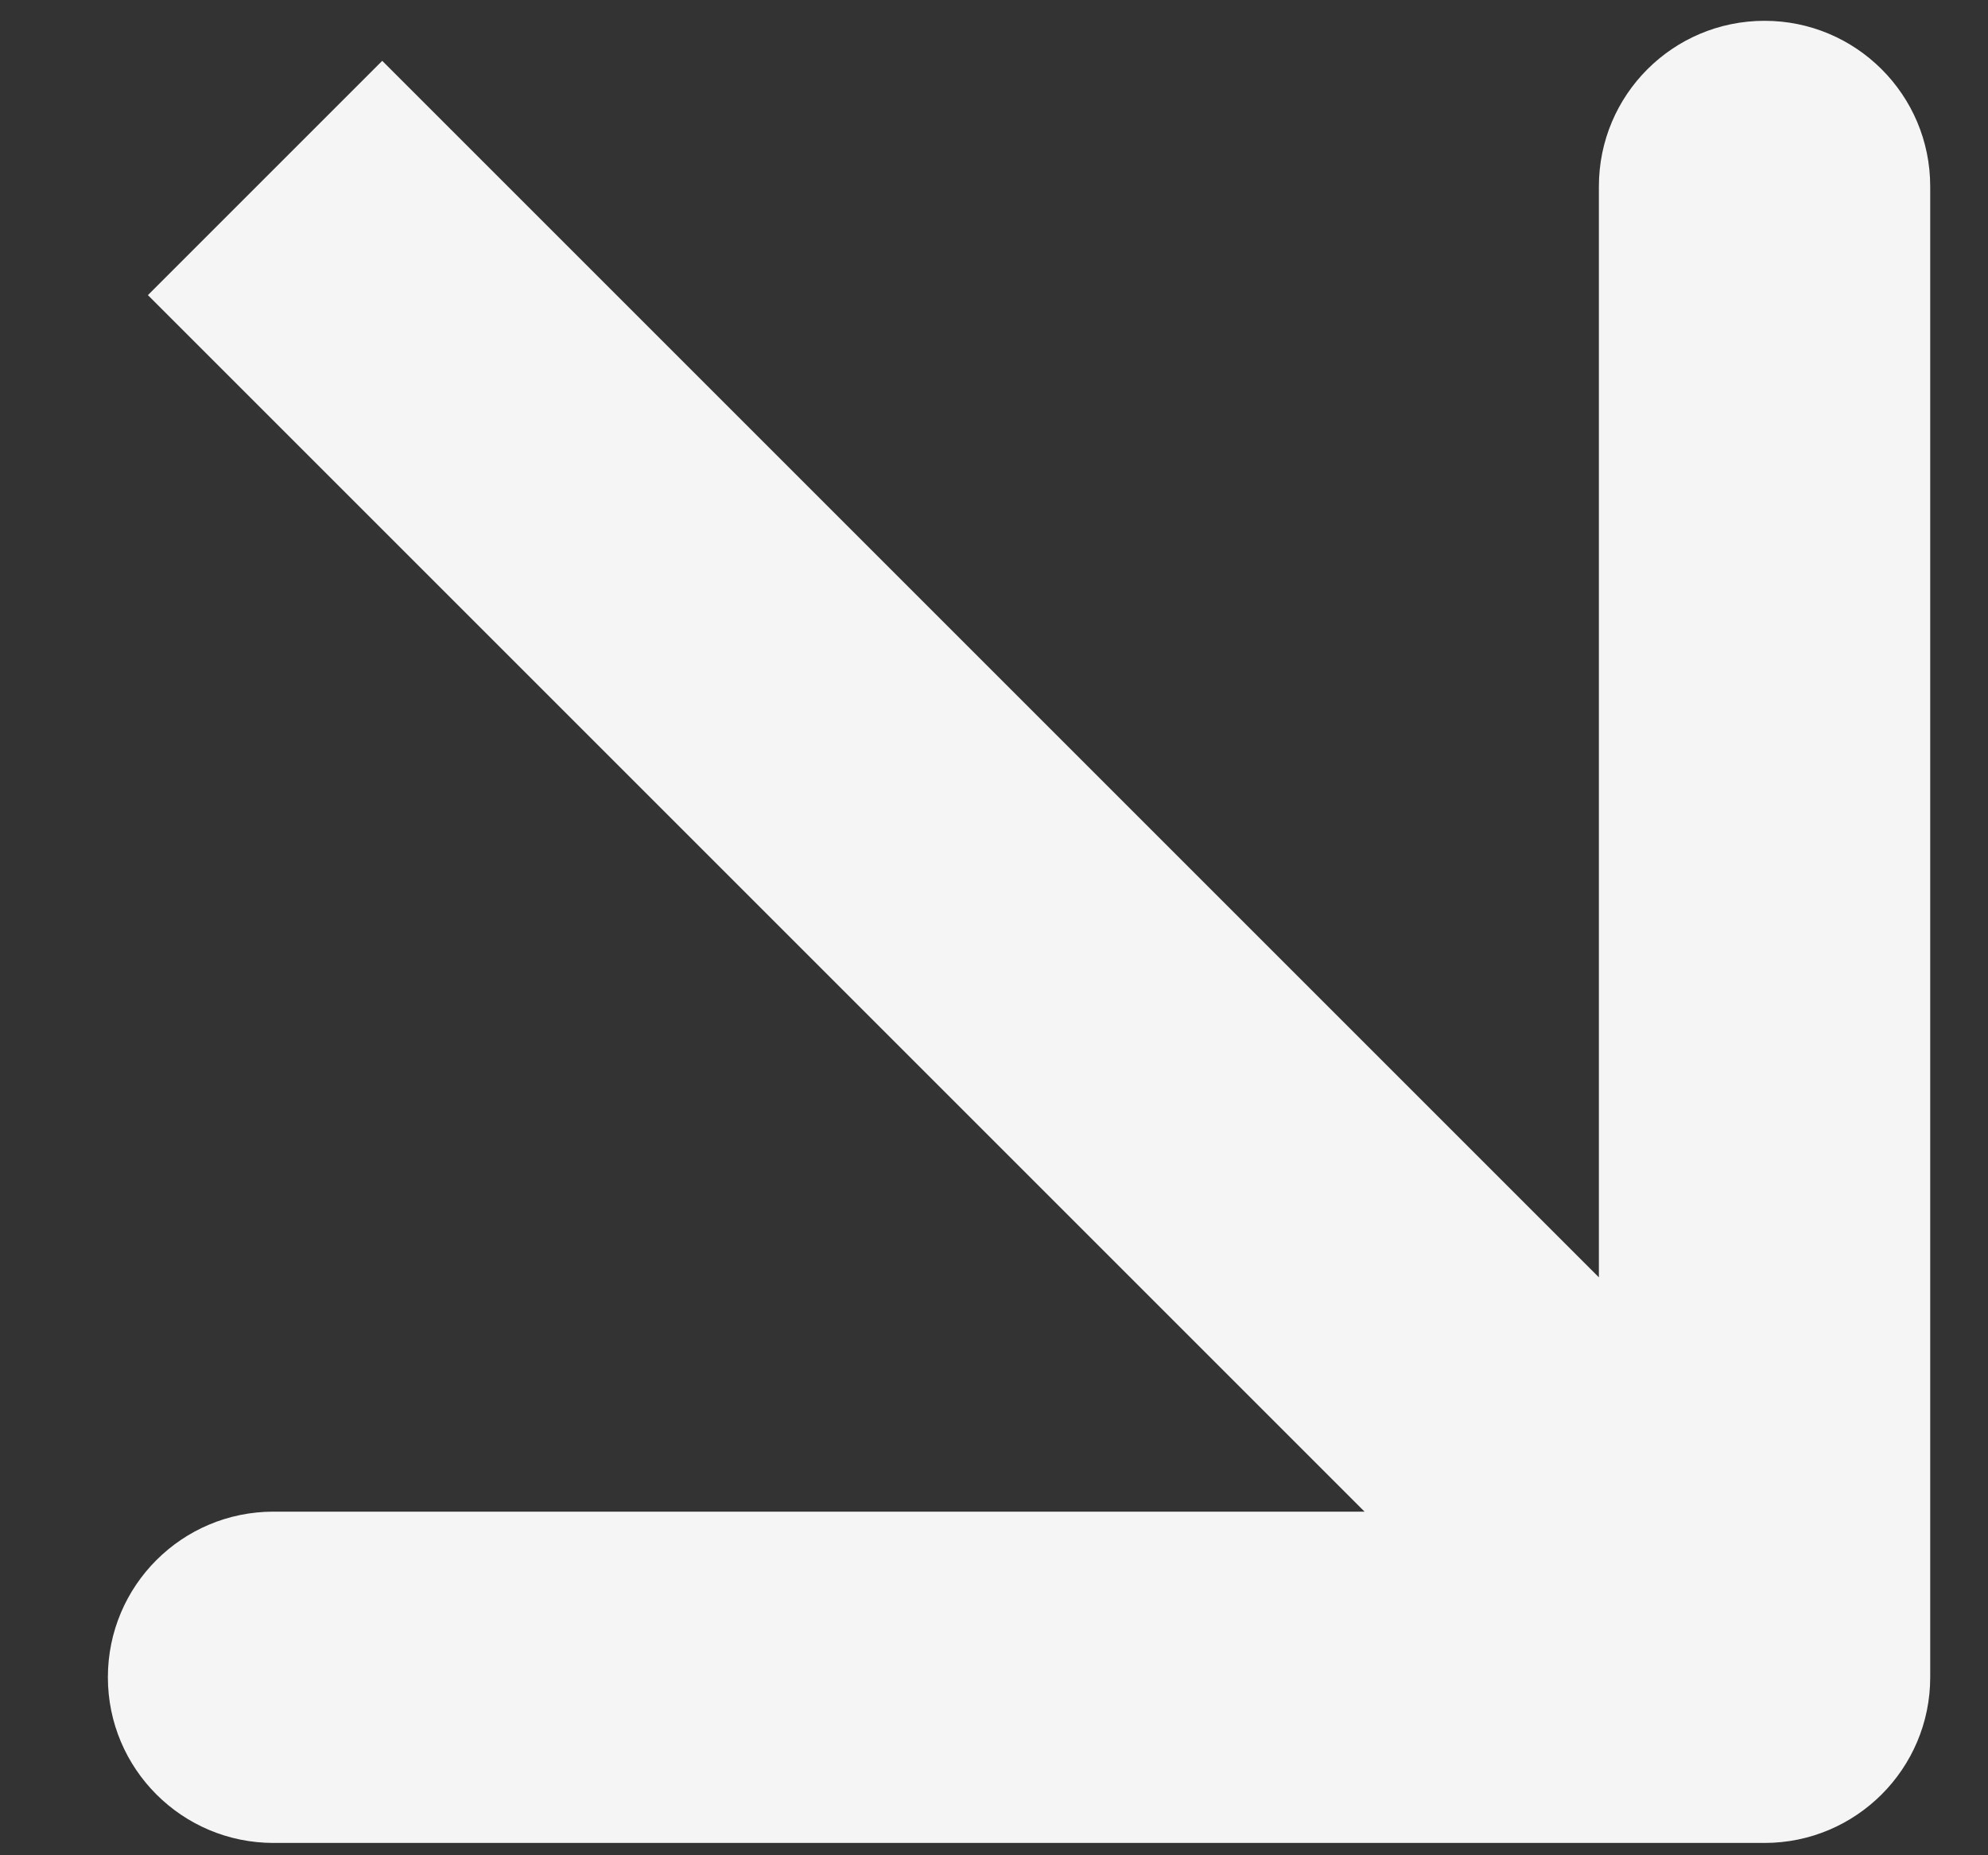 <svg width="15" height="14" viewBox="0 0 15 14" fill="none" xmlns="http://www.w3.org/2000/svg">
<rect x="0" y="0" width="15" height="14" fill="#333333" stroke="none"/>
<path d="M13.314 13.907C14.004 13.907 14.564 13.347 14.564 12.657L14.564 1.407C14.564 0.716 14.004 0.157 13.314 0.157C12.623 0.157 12.064 0.716 12.064 1.407V11.407H2.064C1.373 11.407 0.814 11.966 0.814 12.657C0.814 13.347 1.373 13.907 2.064 13.907L13.314 13.907ZM1.116 2.227L12.43 13.541L14.198 11.773L2.884 0.459L1.116 2.227Z" fill="#F5F5F5"/>
</svg>
